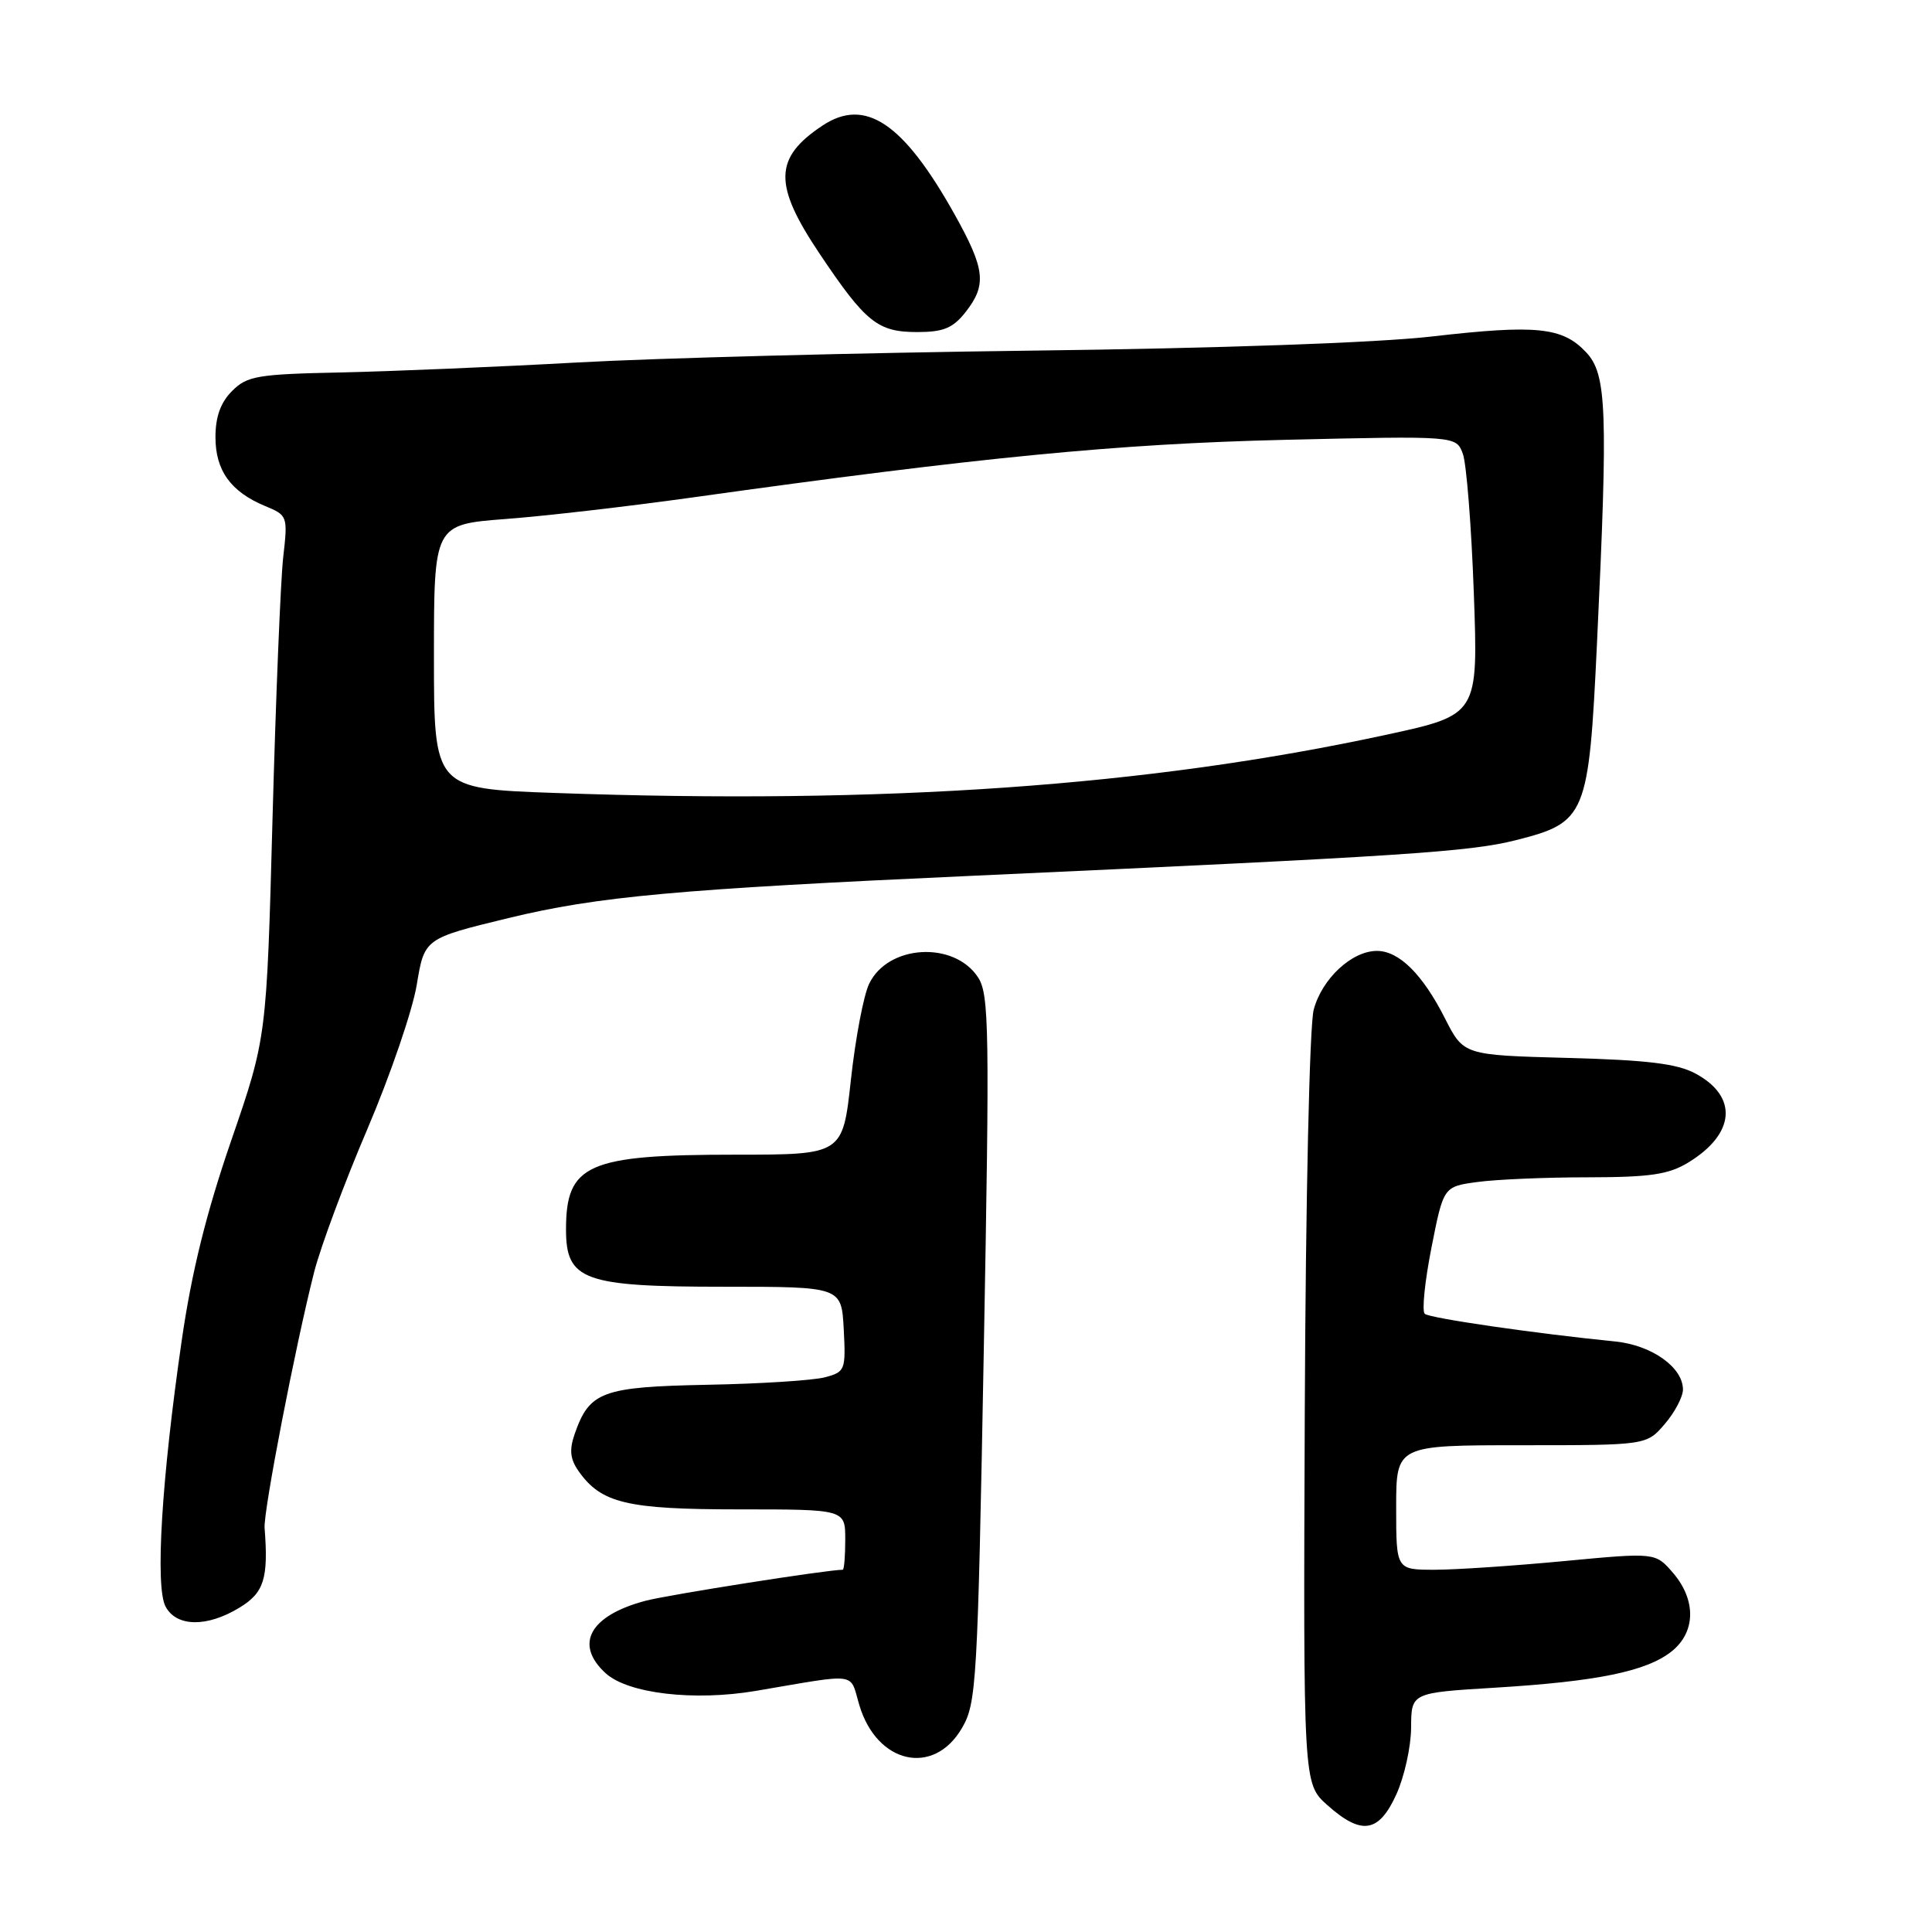 <?xml version="1.0" encoding="UTF-8" standalone="no"?>
<!DOCTYPE svg PUBLIC "-//W3C//DTD SVG 1.1//EN" "http://www.w3.org/Graphics/SVG/1.1/DTD/svg11.dtd" >
<svg xmlns="http://www.w3.org/2000/svg" xmlns:xlink="http://www.w3.org/1999/xlink" version="1.1" viewBox="0 0 256 256">
 <g >
 <path fill="currentColor"
d=" M 185.03 237.75 C 186.09 235.41 186.97 231.43 186.98 228.90 C 187.00 224.30 187.00 224.30 198.05 223.63 C 211.58 222.81 218.13 221.47 221.46 218.85 C 224.70 216.30 224.79 212.03 221.68 208.41 C 219.35 205.71 219.35 205.71 207.27 206.85 C 200.62 207.48 192.89 208.00 190.09 208.00 C 185.00 208.00 185.00 208.00 185.00 199.75 C 185.00 191.50 185.00 191.50 201.59 191.50 C 218.17 191.50 218.17 191.50 220.59 188.69 C 221.91 187.15 223.00 185.09 223.00 184.12 C 223.00 181.17 218.85 178.23 214.00 177.75 C 203.45 176.70 189.45 174.67 188.79 174.09 C 188.39 173.75 188.79 169.82 189.67 165.35 C 191.27 157.23 191.27 157.23 195.77 156.62 C 198.25 156.28 204.83 156.00 210.39 156.00 C 218.64 155.99 221.09 155.63 223.69 154.05 C 229.93 150.25 230.34 145.32 224.68 142.26 C 222.24 140.94 218.31 140.46 207.72 140.18 C 193.94 139.81 193.94 139.81 191.47 134.95 C 188.51 129.10 185.38 126.00 182.45 126.00 C 179.12 126.00 175.16 129.69 174.07 133.80 C 173.52 135.91 173.01 158.81 172.89 186.92 C 172.69 236.33 172.69 236.33 175.86 239.17 C 180.41 243.23 182.70 242.88 185.03 237.75 Z  M 127.45 229.00 C 129.40 225.67 129.54 223.22 130.36 178.74 C 131.14 136.37 131.07 131.76 129.60 129.51 C 126.42 124.65 117.66 125.16 115.17 130.35 C 114.43 131.87 113.35 137.59 112.75 143.06 C 111.67 153.00 111.67 153.00 97.49 153.00 C 77.85 153.00 75.00 154.26 75.00 162.91 C 75.00 169.66 77.32 170.50 95.96 170.50 C 111.50 170.50 111.50 170.50 111.80 176.13 C 112.08 181.55 111.99 181.79 109.30 182.50 C 107.76 182.91 100.75 183.36 93.72 183.49 C 79.78 183.77 78.11 184.38 76.15 190.00 C 75.42 192.10 75.54 193.33 76.65 194.91 C 79.65 199.19 83.04 200.00 97.95 200.00 C 112.00 200.00 112.00 200.00 112.00 204.00 C 112.00 206.20 111.85 208.00 111.67 208.00 C 109.61 208.00 88.51 211.32 85.50 212.12 C 78.14 214.08 76.06 217.88 80.25 221.71 C 83.20 224.41 91.96 225.44 100.16 224.05 C 113.97 221.71 112.54 221.51 113.87 225.95 C 116.19 233.72 123.70 235.41 127.45 229.00 Z  M 31.75 213.01 C 34.99 211.04 35.58 209.16 35.06 202.45 C 34.90 200.23 39.15 178.27 41.64 168.50 C 42.49 165.20 45.65 156.68 48.69 149.58 C 51.72 142.47 54.66 133.89 55.22 130.50 C 56.24 124.35 56.24 124.35 67.37 121.65 C 79.18 118.78 89.74 117.82 129.00 116.04 C 185.92 113.45 194.74 112.88 200.85 111.33 C 210.18 108.97 210.52 108.16 211.61 85.22 C 213.08 54.26 212.91 49.59 210.17 46.68 C 207.04 43.34 203.59 42.99 189.70 44.59 C 182.60 45.41 161.48 46.16 136.70 46.46 C 114.04 46.74 86.95 47.45 76.50 48.03 C 66.05 48.61 51.98 49.20 45.23 49.35 C 34.09 49.58 32.75 49.81 30.75 51.81 C 29.23 53.33 28.55 55.22 28.55 57.93 C 28.55 62.35 30.58 65.17 35.15 67.06 C 38.11 68.29 38.15 68.39 37.52 73.90 C 37.18 76.98 36.54 92.55 36.11 108.50 C 35.33 137.50 35.33 137.50 30.64 151.12 C 27.34 160.70 25.39 168.55 24.08 177.62 C 21.41 196.01 20.54 210.28 21.94 212.88 C 23.39 215.59 27.43 215.65 31.75 213.01 Z  M 127.93 41.37 C 130.78 37.74 130.55 35.68 126.48 28.39 C 119.69 16.26 114.64 12.87 108.97 16.65 C 102.53 20.93 102.46 24.47 108.61 33.63 C 114.71 42.73 116.30 44.00 121.54 44.00 C 125.01 44.00 126.26 43.48 127.93 41.37 Z  M 73.50 105.07 C 57.50 104.50 57.50 104.50 57.50 87.00 C 57.50 69.50 57.50 69.50 67.00 68.77 C 72.22 68.38 83.25 67.10 91.50 65.95 C 129.94 60.57 148.03 58.81 170.23 58.28 C 192.95 57.75 192.95 57.75 193.83 60.12 C 194.32 61.43 194.97 69.75 195.29 78.61 C 195.87 94.72 195.87 94.72 183.69 97.36 C 152.18 104.18 117.20 106.63 73.50 105.07 Z "/>
</g>
</svg>
